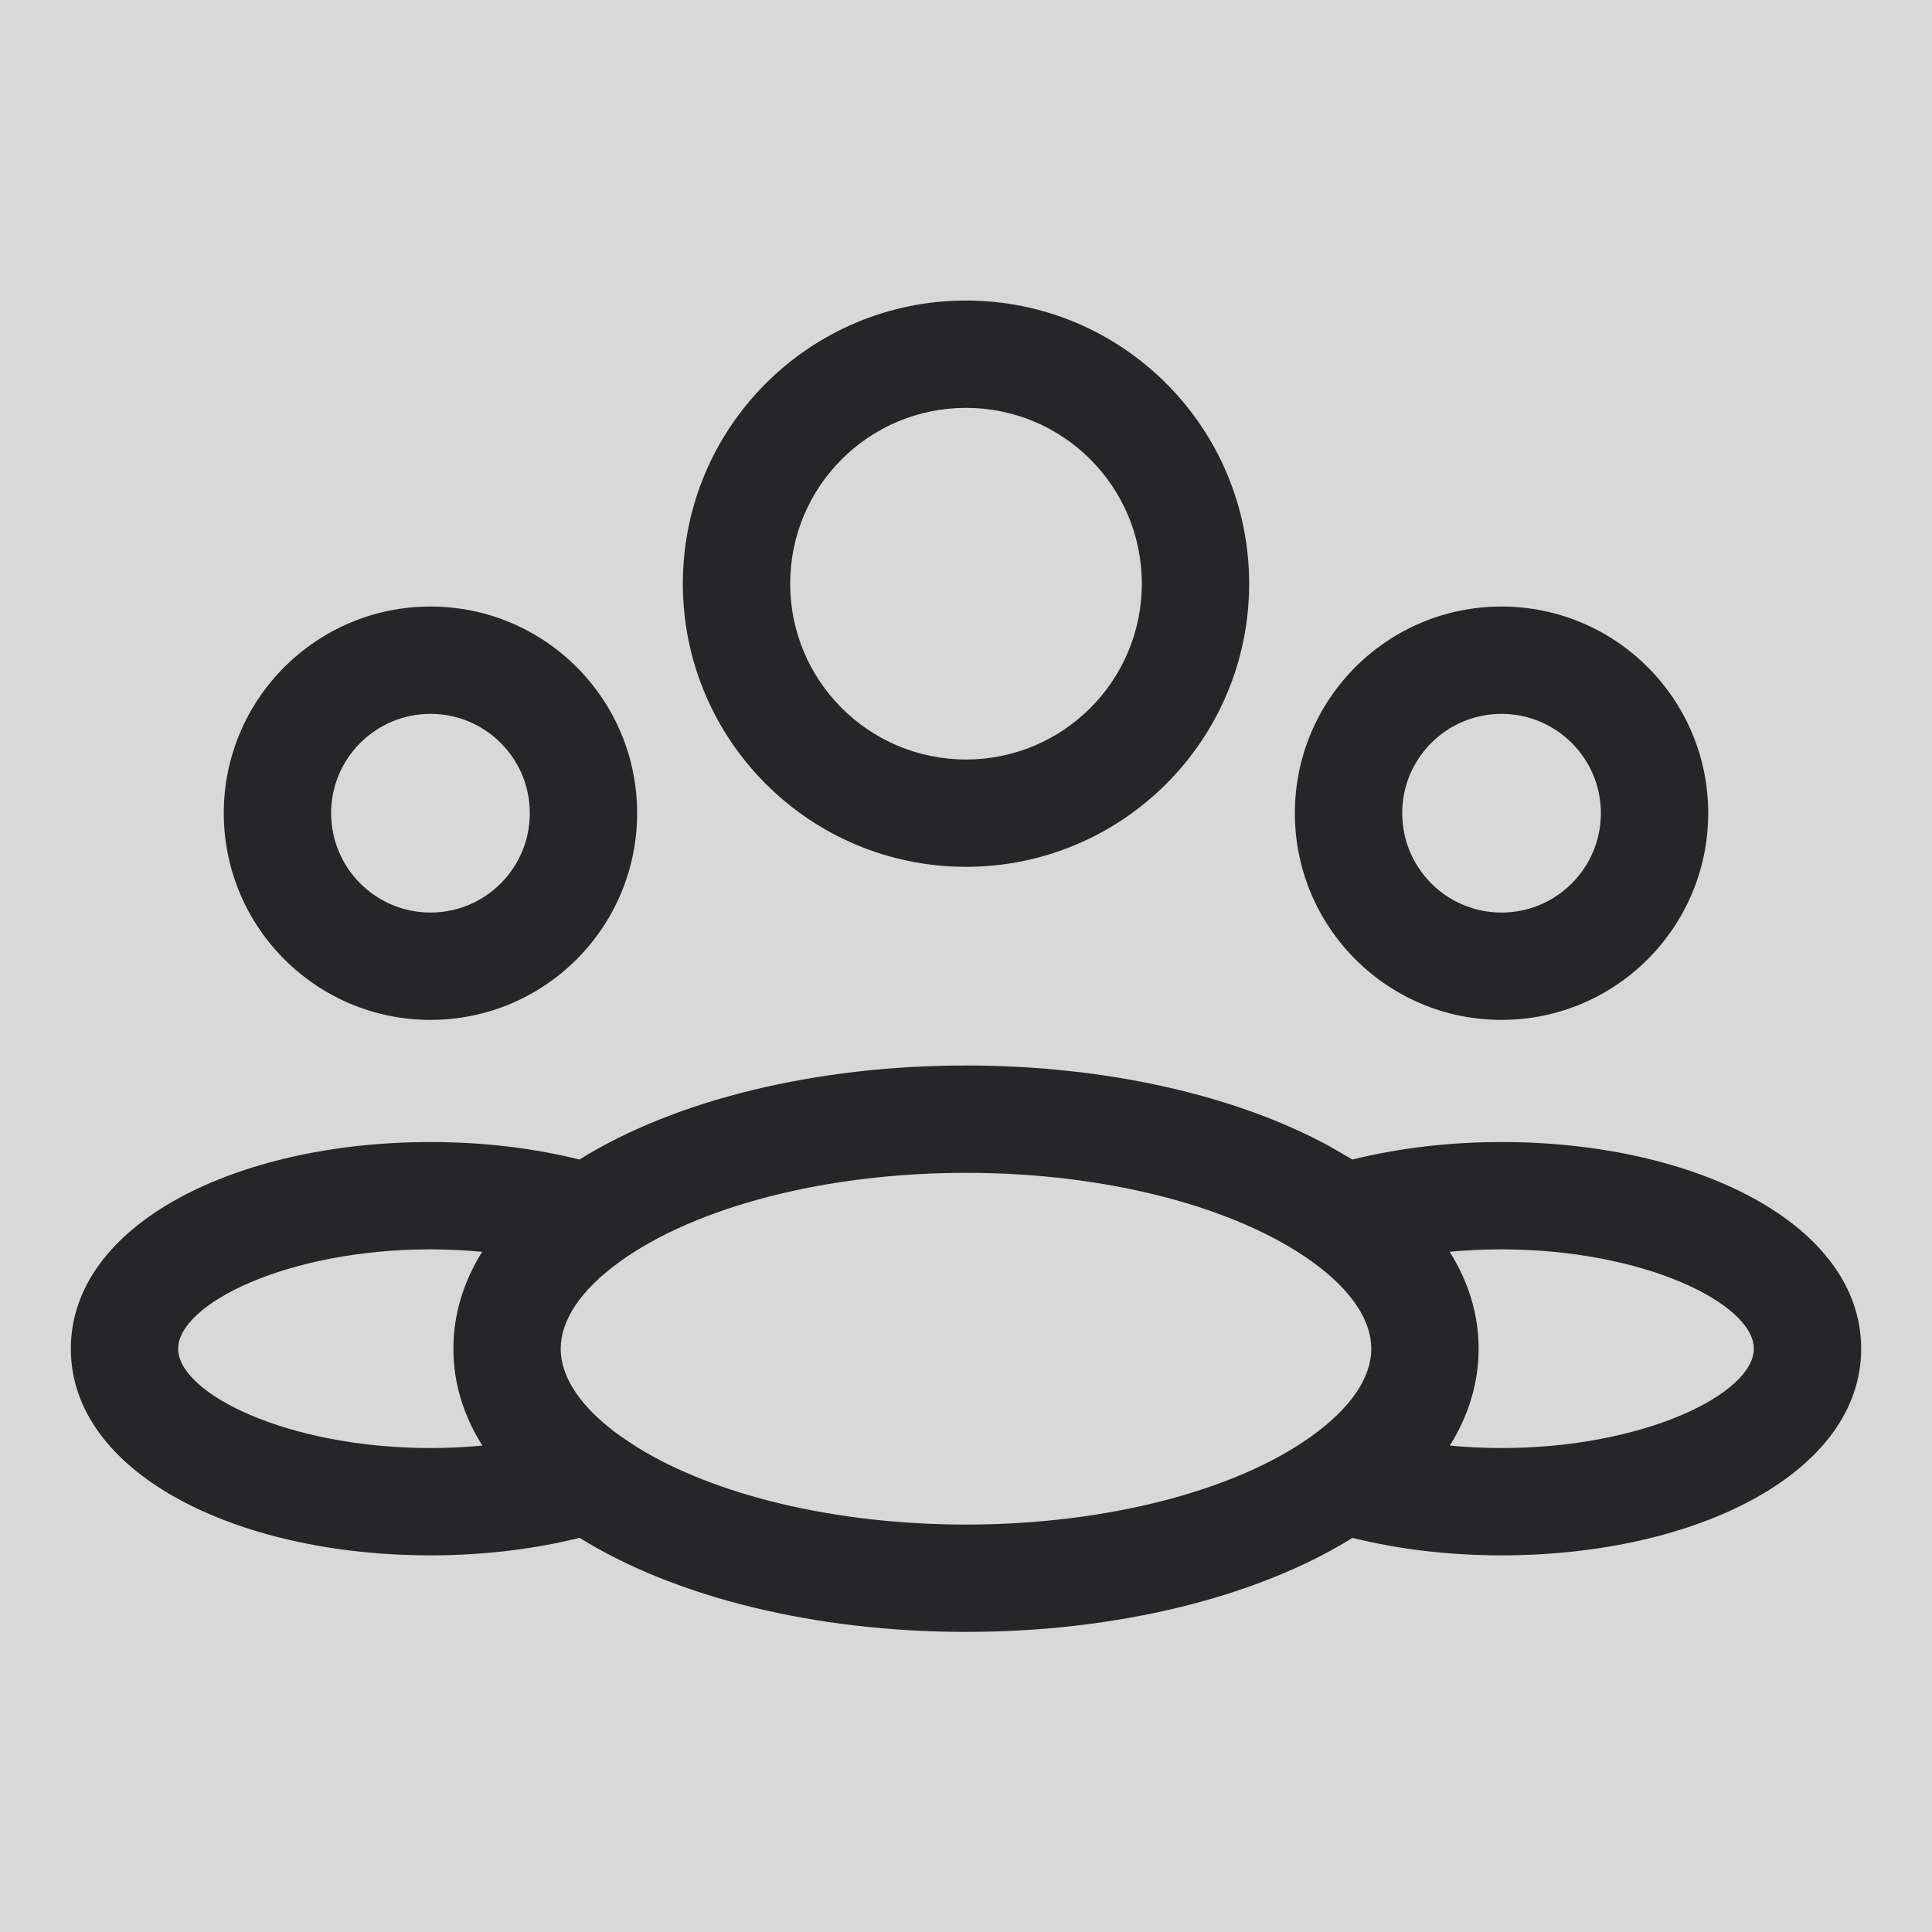 <?xml version="1.0" encoding="UTF-8"?>
<svg width="18px" height="18px" viewBox="0 0 18 18" version="1.1" xmlns="http://www.w3.org/2000/svg" xmlns:xlink="http://www.w3.org/1999/xlink">
    <title>Group</title>
    <g id="Page-1" stroke="none" stroke-width="1" fill="none" fill-rule="evenodd">
        <g id="Group">
            <rect id="Rectangle" fill="#D8D8D8" x="0" y="0" width="18" height="18"></rect>
            <path d="M9,9.927 C10.296,9.927 11.509,10.201 12.388,10.68 L12.6,10.803 L12.618,10.799 C13.043,10.695 13.509,10.64 13.989,10.64 C15.804,10.64 17.34,11.408 17.34,12.566 C17.34,13.723 15.804,14.491 13.989,14.491 C13.503,14.491 13.031,14.435 12.601,14.328 C11.71,14.882 10.404,15.204 9,15.204 C7.596,15.204 6.29,14.882 5.399,14.327 L5.632,14.264 C5.142,14.412 4.587,14.491 4.011,14.491 C2.196,14.491 0.66,13.723 0.66,12.566 C0.66,11.408 2.196,10.64 4.011,10.64 C4.497,10.64 4.969,10.696 5.399,10.803 C6.288,10.249 7.595,9.927 9,9.927 Z M9,10.927 C7.688,10.927 6.494,11.244 5.791,11.743 C5.791,11.743 5.785,11.747 5.779,11.752 C5.404,12.021 5.224,12.304 5.224,12.566 C5.224,12.827 5.404,13.11 5.779,13.379 L5.78,13.38 L5.937,13.484 C6.652,13.927 7.774,14.204 9,14.204 C10.319,14.204 11.518,13.884 12.219,13.381 C12.596,13.11 12.776,12.827 12.776,12.566 C12.776,12.305 12.597,12.023 12.225,11.755 C11.52,11.248 10.32,10.927 9,10.927 Z M13.989,11.64 C13.825,11.64 13.663,11.648 13.506,11.662 C13.682,11.942 13.776,12.246 13.776,12.566 C13.776,12.885 13.682,13.189 13.508,13.468 C13.663,13.483 13.825,13.491 13.989,13.491 C15.323,13.491 16.34,12.982 16.34,12.566 C16.34,12.149 15.323,11.64 13.989,11.64 Z M4.011,11.64 C2.677,11.64 1.66,12.149 1.66,12.566 C1.66,12.982 2.677,13.491 4.011,13.491 C4.175,13.491 4.337,13.483 4.494,13.468 C4.318,13.189 4.224,12.885 4.224,12.566 C4.224,12.246 4.318,11.942 4.492,11.663 C4.337,11.648 4.175,11.64 4.011,11.64 Z M9,2.8 C7.543,2.8 6.362,3.981 6.362,5.438 C6.362,6.895 7.543,8.076 9,8.076 C10.457,8.076 11.638,6.895 11.638,5.438 C11.638,3.981 10.457,2.8 9,2.8 Z M9,3.8 C9.905,3.8 10.638,4.533 10.638,5.438 C10.638,6.343 9.905,7.076 9,7.076 C8.095,7.076 7.362,6.343 7.362,5.438 C7.362,4.533 8.095,3.8 9,3.8 Z M13.989,5.651 C12.926,5.651 12.064,6.513 12.064,7.576 C12.064,8.64 12.926,9.502 13.989,9.502 C15.052,9.502 15.915,8.64 15.915,7.576 C15.915,6.513 15.052,5.651 13.989,5.651 Z M13.989,6.651 C14.5,6.651 14.915,7.065 14.915,7.576 C14.915,8.087 14.5,8.502 13.989,8.502 C13.478,8.502 13.064,8.087 13.064,7.576 C13.064,7.065 13.478,6.651 13.989,6.651 Z M4.011,5.651 C2.948,5.651 2.085,6.513 2.085,7.576 C2.085,8.64 2.948,9.502 4.011,9.502 C5.074,9.502 5.936,8.64 5.936,7.576 C5.936,6.513 5.074,5.651 4.011,5.651 Z M4.011,6.651 C4.522,6.651 4.936,7.065 4.936,7.576 C4.936,8.087 4.522,8.502 4.011,8.502 C3.5,8.502 3.085,8.087 3.085,7.576 C3.085,7.065 3.5,6.651 4.011,6.651 Z" id="Combined-Shape" fill="#262628" fill-rule="nonzero"></path>
        </g>
    </g>
</svg>
